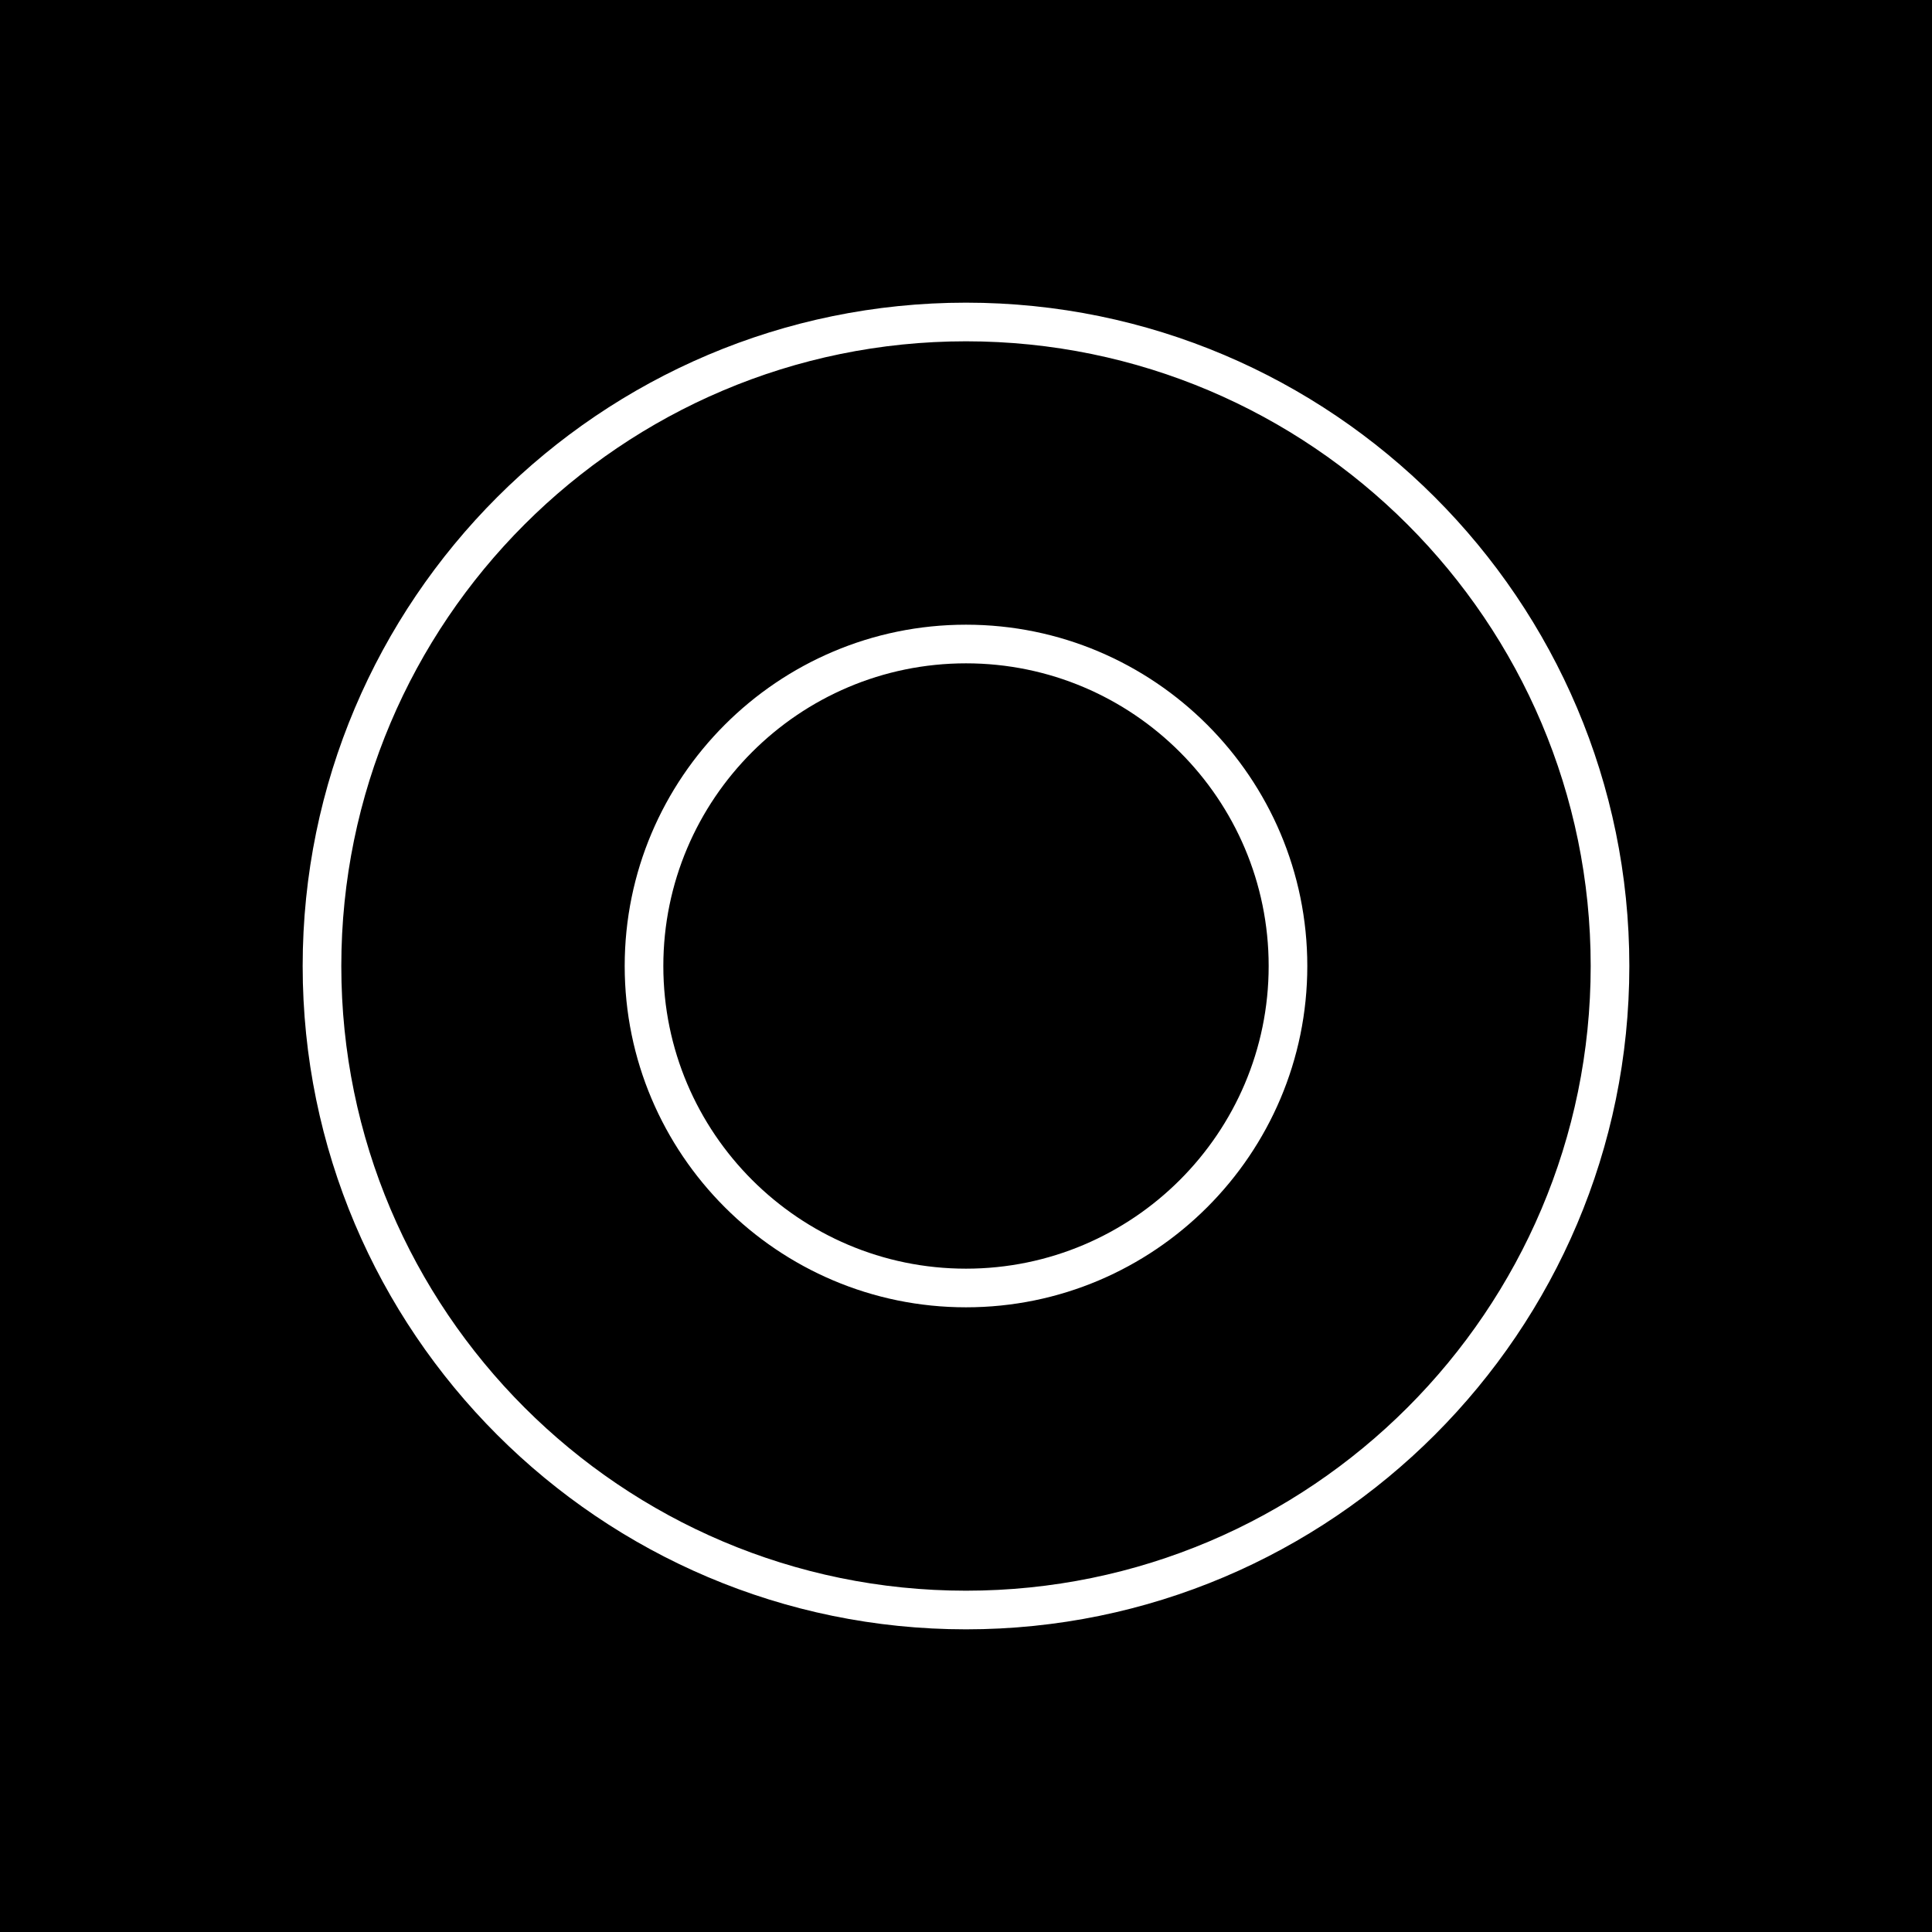 <?xml version="1.0" encoding="utf-8"?>
<!-- Generator: Adobe Illustrator 23.0.0, SVG Export Plug-In . SVG Version: 6.00 Build 0)  -->
<svg version="1.1" xmlns="http://www.w3.org/2000/svg" xmlns:xlink="http://www.w3.org/1999/xlink" x="0px" y="0px"
	 viewBox="0 0 500 500" style="enable-background:new 0 0 500 500;" xml:space="preserve">
<style type="text/css">
	.st0{fill:#FFFFFF;}
</style>
<g id="BG">
	<rect width="500" height="500"/>
</g>
<g id="DESIGN">
	<g>
		<path class="st0" d="M250,78.33c-94.66,0-171.67,77.01-171.67,171.67S155.34,421.67,250,421.67S421.67,344.66,421.67,250
			S344.66,78.33,250,78.33z M250,411.67c-89.14,0-161.67-72.52-161.67-161.67S160.86,88.33,250,88.33S411.67,160.86,411.67,250
			S339.14,411.67,250,411.67z"/>
		<path class="st0" d="M250,161.67c-48.71,0-88.33,39.63-88.33,88.33s39.63,88.33,88.33,88.33s88.33-39.63,88.33-88.33
			S298.71,161.67,250,161.67z M250,328.33c-43.19,0-78.33-35.14-78.33-78.33s35.14-78.33,78.33-78.33s78.33,35.14,78.33,78.33
			S293.19,328.33,250,328.33z"/>
	</g>
</g>
</svg>
